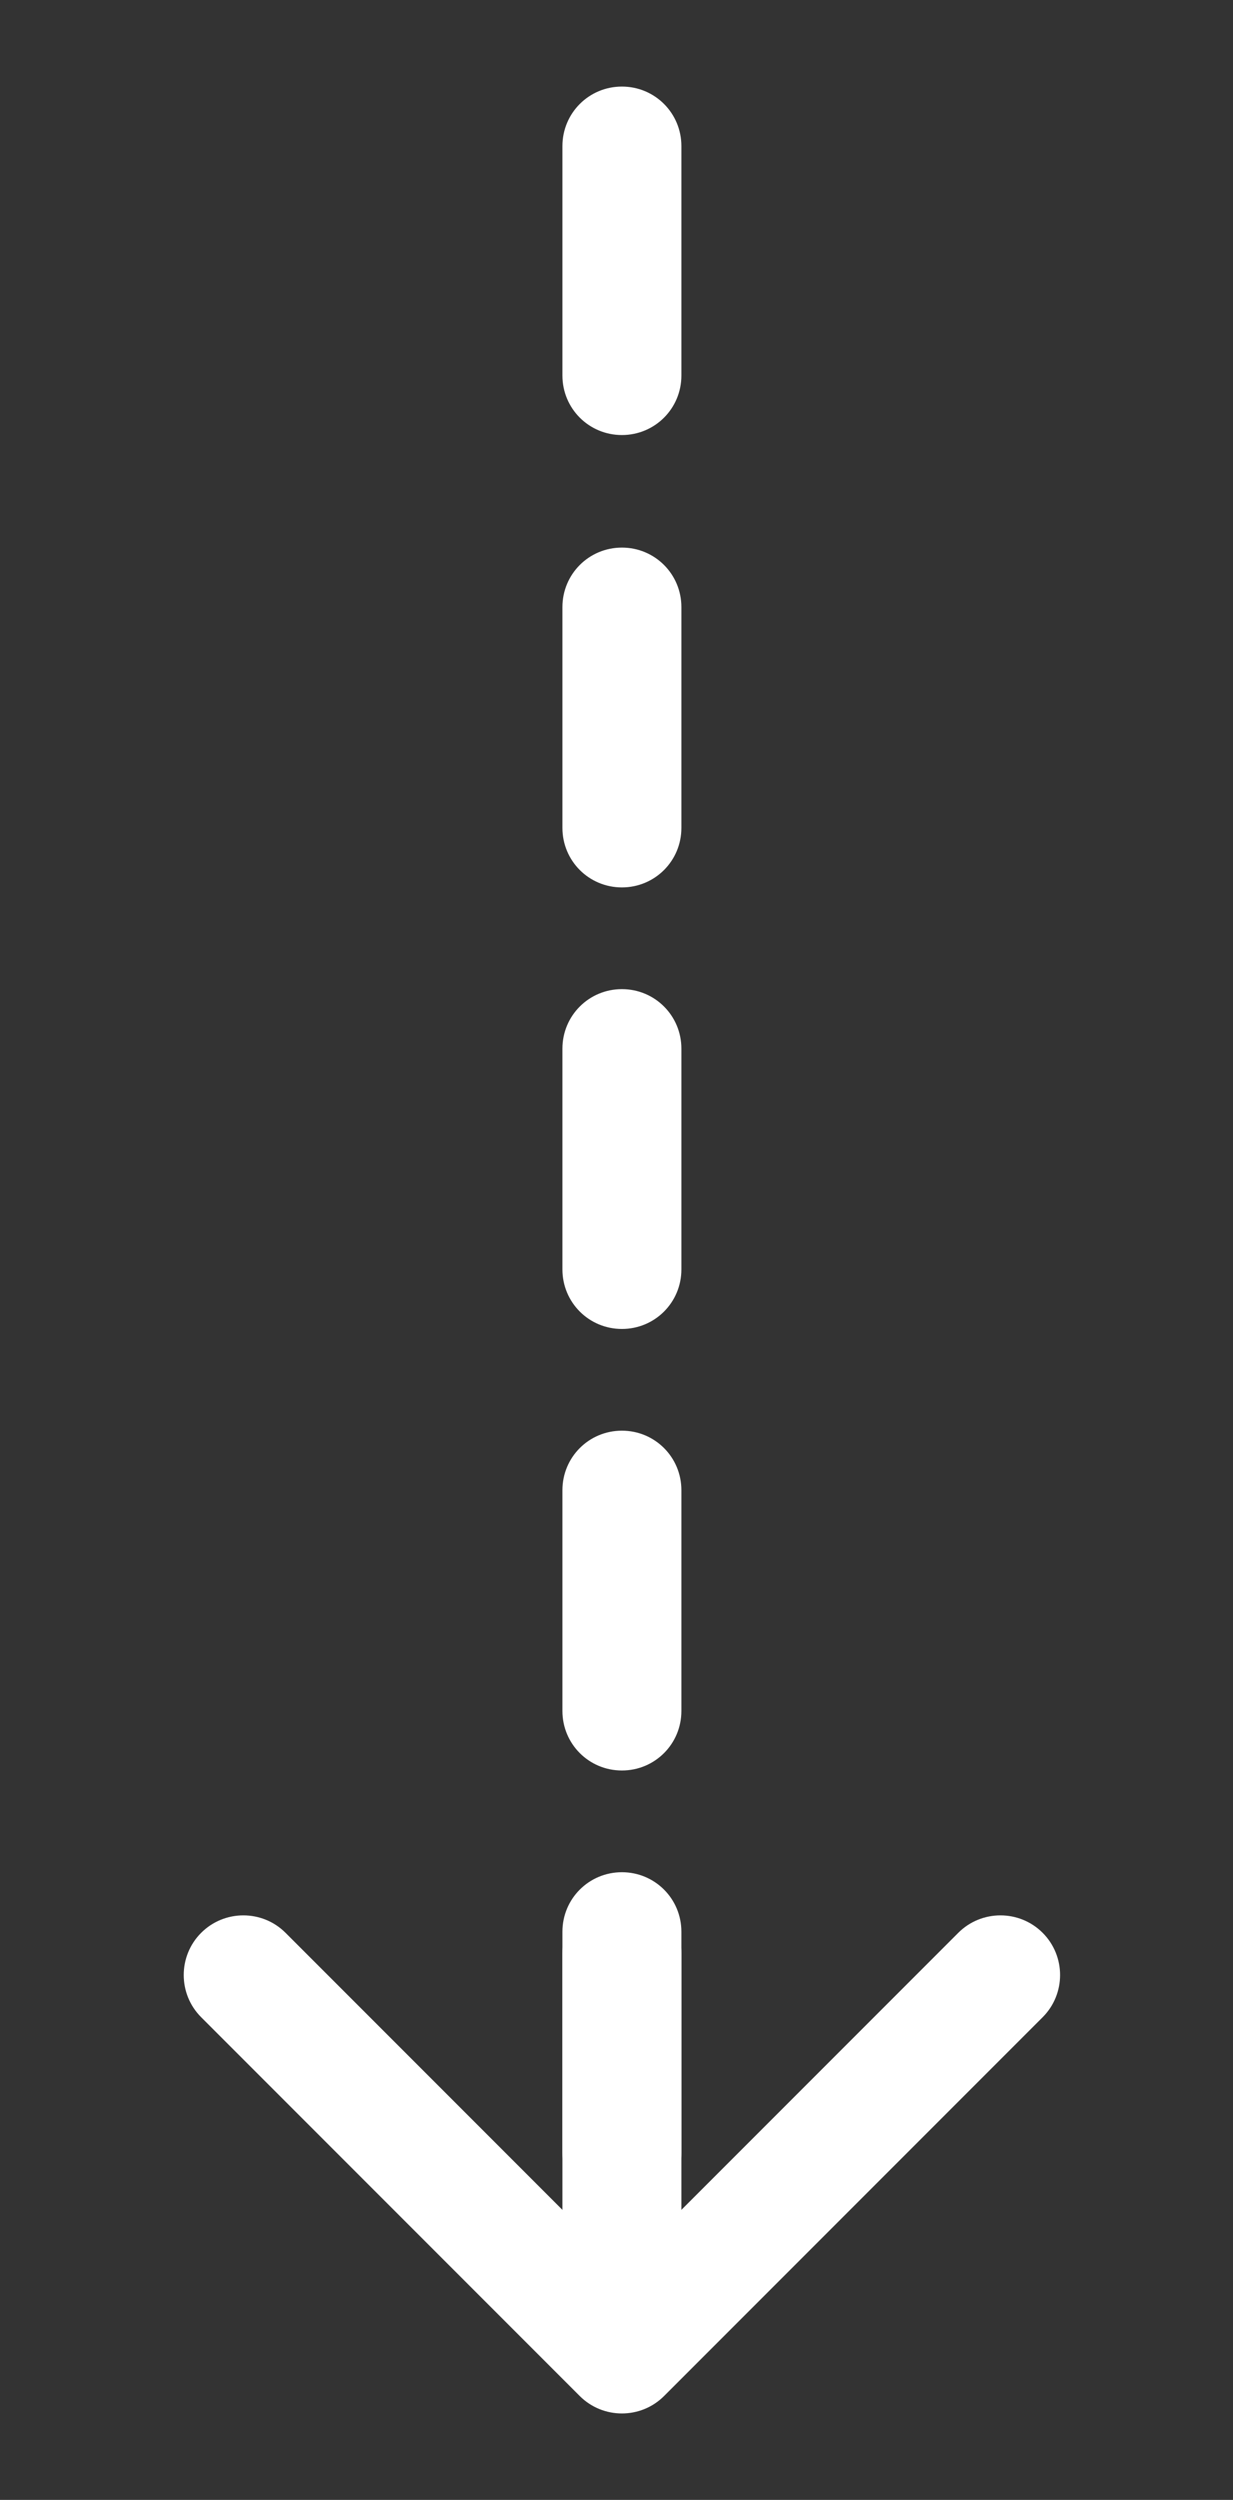 <?xml version="1.0" encoding="UTF-8"?>
<svg id="Layer_1" data-name="Layer 1" xmlns="http://www.w3.org/2000/svg" version="1.1" viewBox="0 0 228 462">
  <rect x="0" y="0" width="228" height="462" fill="#333333" stroke="none"/>
  <defs>
    <style>
      .cls-1 {
        fill: #fff;
        stroke-width: 0px;
      }
    </style>
  </defs>
  <path class="cls-1" d="M126,27c0-6.1-4.9-11-11-11s-11,4.9-11,11h22ZM107.2,442.8c4.3,4.3,11.3,4.3,15.6,0l70-70c4.3-4.3,4.3-11.3,0-15.6-4.3-4.3-11.3-4.3-15.6,0l-62.2,62.2-62.2-62.2c-4.3-4.3-11.3-4.3-15.6,0-4.3,4.3-4.3,11.3,0,15.6l70,70ZM104,69.4c0,6.1,4.9,11,11,11s11-4.9,11-11h-22ZM126,112.2c0-6.1-4.9-11-11-11s-11,4.9-11,11h22ZM104,153c0,6.1,4.9,11,11,11s11-4.9,11-11h-22ZM126,193.8c0-6.1-4.9-11-11-11s-11,4.9-11,11h22ZM104,234.6c0,6.1,4.9,11,11,11s11-4.9,11-11h-22ZM126,275.4c0-6.1-4.9-11-11-11s-11,4.9-11,11h22ZM104,316.2c0,6.1,4.9,11,11,11s11-4.9,11-11h-22ZM126,357c0-6.1-4.9-11-11-11s-11,4.9-11,11h22ZM104,397.8c0,6.1,4.9,11,11,11s11-4.9,11-11h-22ZM126,414.6c0-6.1-4.9-11-11-11s-11,4.9-11,11h22ZM104,27v42.4h22V27h-22ZM104,112.2v40.8h22v-40.8h-22ZM104,193.8v40.8h22v-40.8h-22ZM104,275.4v40.8h22v-40.8h-22ZM104,357v40.8h22v-40.8h-22ZM104,414.6v20.4h22v-20.4h-22Z"/>
  <path class="cls-1" d="M126,361c0-6.1-4.9-11-11-11s-11,4.9-11,11h22ZM104,361v64h22v-64h-22Z"/>
</svg>